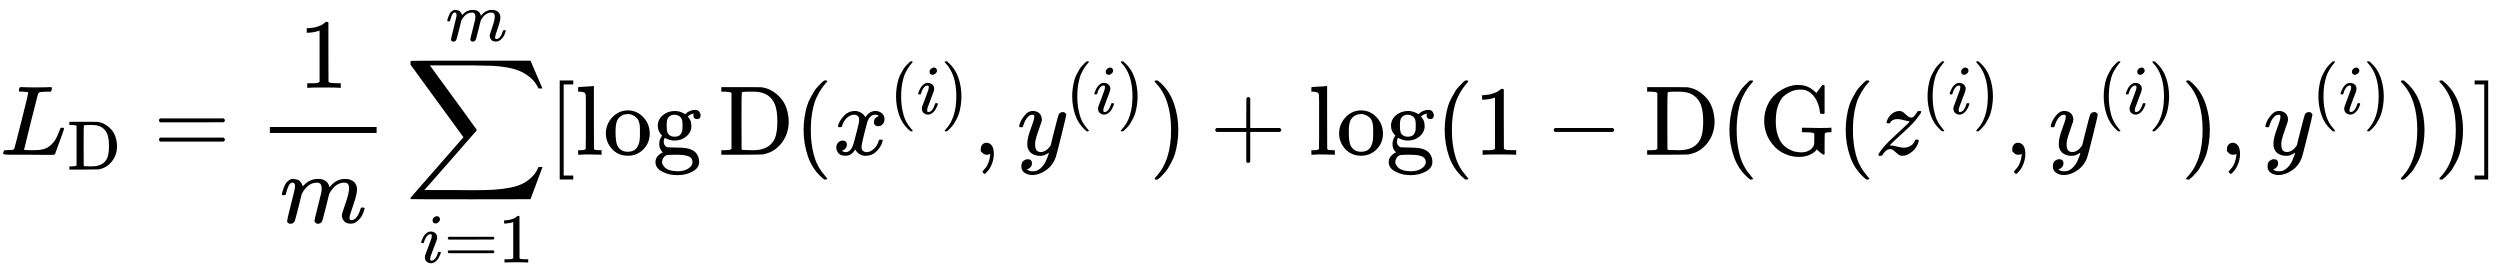 <?xml version="1.0" encoding="UTF-8" standalone="no" ?>
<svg xmlns="http://www.w3.org/2000/svg" width="456.896px" height="50.832px" viewBox="0 -1562.5 25243.4 2808.5" xmlns:xlink="http://www.w3.org/1999/xlink" style=""><defs><path id="MJX-5-TEX-I-4C" d="M228 637Q194 637 192 641Q191 643 191 649Q191 673 202 682Q204 683 217 683Q271 680 344 680Q485 680 506 683H518Q524 677 524 674T522 656Q517 641 513 637H475Q406 636 394 628Q387 624 380 600T313 336Q297 271 279 198T252 88L243 52Q243 48 252 48T311 46H328Q360 46 379 47T428 54T478 72T522 106T564 161Q580 191 594 228T611 270Q616 273 628 273H641Q647 264 647 262T627 203T583 83T557 9Q555 4 553 3T537 0T494 -1Q483 -1 418 -1T294 0H116Q32 0 32 10Q32 17 34 24Q39 43 44 45Q48 46 59 46H65Q92 46 125 49Q139 52 144 61Q147 65 216 339T285 628Q285 635 228 637Z"></path><path id="MJX-5-TEX-N-44" d="M130 622Q123 629 119 631T103 634T60 637H27V683H228Q399 682 419 682T461 676Q504 667 546 641T626 573T685 470T708 336Q708 210 634 116T442 3Q429 1 228 0H27V46H60Q102 47 111 49T130 61V622ZM593 338Q593 439 571 501T493 602Q439 637 355 637H322H294Q238 637 234 628Q231 624 231 344Q231 62 232 59Q233 49 248 48T339 46H350Q456 46 515 95Q561 133 577 191T593 338Z"></path><path id="MJX-5-TEX-N-3D" d="M56 347Q56 360 70 367H707Q722 359 722 347Q722 336 708 328L390 327H72Q56 332 56 347ZM56 153Q56 168 72 173H708Q722 163 722 153Q722 140 707 133H70Q56 140 56 153Z"></path><path id="MJX-5-TEX-N-31" d="M213 578L200 573Q186 568 160 563T102 556H83V602H102Q149 604 189 617T245 641T273 663Q275 666 285 666Q294 666 302 660V361L303 61Q310 54 315 52T339 48T401 46H427V0H416Q395 3 257 3Q121 3 100 0H88V46H114Q136 46 152 46T177 47T193 50T201 52T207 57T213 61V578Z"></path><path id="MJX-5-TEX-I-6D" d="M21 287Q22 293 24 303T36 341T56 388T88 425T132 442T175 435T205 417T221 395T229 376L231 369Q231 367 232 367L243 378Q303 442 384 442Q401 442 415 440T441 433T460 423T475 411T485 398T493 385T497 373T500 364T502 357L510 367Q573 442 659 442Q713 442 746 415T780 336Q780 285 742 178T704 50Q705 36 709 31T724 26Q752 26 776 56T815 138Q818 149 821 151T837 153Q857 153 857 145Q857 144 853 130Q845 101 831 73T785 17T716 -10Q669 -10 648 17T627 73Q627 92 663 193T700 345Q700 404 656 404H651Q565 404 506 303L499 291L466 157Q433 26 428 16Q415 -11 385 -11Q372 -11 364 -4T353 8T350 18Q350 29 384 161L420 307Q423 322 423 345Q423 404 379 404H374Q288 404 229 303L222 291L189 157Q156 26 151 16Q138 -11 108 -11Q95 -11 87 -5T76 7T74 17Q74 30 112 181Q151 335 151 342Q154 357 154 369Q154 405 129 405Q107 405 92 377T69 316T57 280Q55 278 41 278H27Q21 284 21 287Z"></path><path id="MJX-5-TEX-LO-2211" d="M60 948Q63 950 665 950H1267L1325 815Q1384 677 1388 669H1348L1341 683Q1320 724 1285 761Q1235 809 1174 838T1033 881T882 898T699 902H574H543H251L259 891Q722 258 724 252Q725 250 724 246Q721 243 460 -56L196 -356Q196 -357 407 -357Q459 -357 548 -357T676 -358Q812 -358 896 -353T1063 -332T1204 -283T1307 -196Q1328 -170 1348 -124H1388Q1388 -125 1381 -145T1356 -210T1325 -294L1267 -449L666 -450Q64 -450 61 -448Q55 -446 55 -439Q55 -437 57 -433L590 177Q590 178 557 222T452 366T322 544L56 909L55 924Q55 945 60 948Z"></path><path id="MJX-5-TEX-I-69" d="M184 600Q184 624 203 642T247 661Q265 661 277 649T290 619Q290 596 270 577T226 557Q211 557 198 567T184 600ZM21 287Q21 295 30 318T54 369T98 420T158 442Q197 442 223 419T250 357Q250 340 236 301T196 196T154 83Q149 61 149 51Q149 26 166 26Q175 26 185 29T208 43T235 78T260 137Q263 149 265 151T282 153Q302 153 302 143Q302 135 293 112T268 61T223 11T161 -11Q129 -11 102 10T74 74Q74 91 79 106T122 220Q160 321 166 341T173 380Q173 404 156 404H154Q124 404 99 371T61 287Q60 286 59 284T58 281T56 279T53 278T49 278T41 278H27Q21 284 21 287Z"></path><path id="MJX-5-TEX-N-5B" d="M118 -250V750H255V710H158V-210H255V-250H118Z"></path><path id="MJX-5-TEX-N-6C" d="M42 46H56Q95 46 103 60V68Q103 77 103 91T103 124T104 167T104 217T104 272T104 329Q104 366 104 407T104 482T104 542T103 586T103 603Q100 622 89 628T44 637H26V660Q26 683 28 683L38 684Q48 685 67 686T104 688Q121 689 141 690T171 693T182 694H185V379Q185 62 186 60Q190 52 198 49Q219 46 247 46H263V0H255L232 1Q209 2 183 2T145 3T107 3T57 1L34 0H26V46H42Z"></path><path id="MJX-5-TEX-N-6F" d="M28 214Q28 309 93 378T250 448Q340 448 405 380T471 215Q471 120 407 55T250 -10Q153 -10 91 57T28 214ZM250 30Q372 30 372 193V225V250Q372 272 371 288T364 326T348 362T317 390T268 410Q263 411 252 411Q222 411 195 399Q152 377 139 338T126 246V226Q126 130 145 91Q177 30 250 30Z"></path><path id="MJX-5-TEX-N-67" d="M329 409Q373 453 429 453Q459 453 472 434T485 396Q485 382 476 371T449 360Q416 360 412 390Q410 404 415 411Q415 412 416 414V415Q388 412 363 393Q355 388 355 386Q355 385 359 381T368 369T379 351T388 325T392 292Q392 230 343 187T222 143Q172 143 123 171Q112 153 112 133Q112 98 138 81Q147 75 155 75T227 73Q311 72 335 67Q396 58 431 26Q470 -13 470 -72Q470 -139 392 -175Q332 -206 250 -206Q167 -206 107 -175Q29 -140 29 -75Q29 -39 50 -15T92 18L103 24Q67 55 67 108Q67 155 96 193Q52 237 52 292Q52 355 102 398T223 442Q274 442 318 416L329 409ZM299 343Q294 371 273 387T221 404Q192 404 171 388T145 343Q142 326 142 292Q142 248 149 227T179 192Q196 182 222 182Q244 182 260 189T283 207T294 227T299 242Q302 258 302 292T299 343ZM403 -75Q403 -50 389 -34T348 -11T299 -2T245 0H218Q151 0 138 -6Q118 -15 107 -34T95 -74Q95 -84 101 -97T122 -127T170 -155T250 -167Q319 -167 361 -139T403 -75Z"></path><path id="MJX-5-TEX-N-2061" d=""></path><path id="MJX-5-TEX-N-28" d="M94 250Q94 319 104 381T127 488T164 576T202 643T244 695T277 729T302 750H315H319Q333 750 333 741Q333 738 316 720T275 667T226 581T184 443T167 250T184 58T225 -81T274 -167T316 -220T333 -241Q333 -250 318 -250H315H302L274 -226Q180 -141 137 -14T94 250Z"></path><path id="MJX-5-TEX-I-78" d="M52 289Q59 331 106 386T222 442Q257 442 286 424T329 379Q371 442 430 442Q467 442 494 420T522 361Q522 332 508 314T481 292T458 288Q439 288 427 299T415 328Q415 374 465 391Q454 404 425 404Q412 404 406 402Q368 386 350 336Q290 115 290 78Q290 50 306 38T341 26Q378 26 414 59T463 140Q466 150 469 151T485 153H489Q504 153 504 145Q504 144 502 134Q486 77 440 33T333 -11Q263 -11 227 52Q186 -10 133 -10H127Q78 -10 57 16T35 71Q35 103 54 123T99 143Q142 143 142 101Q142 81 130 66T107 46T94 41L91 40Q91 39 97 36T113 29T132 26Q168 26 194 71Q203 87 217 139T245 247T261 313Q266 340 266 352Q266 380 251 392T217 404Q177 404 142 372T93 290Q91 281 88 280T72 278H58Q52 284 52 289Z"></path><path id="MJX-5-TEX-N-29" d="M60 749L64 750Q69 750 74 750H86L114 726Q208 641 251 514T294 250Q294 182 284 119T261 12T224 -76T186 -143T145 -194T113 -227T90 -246Q87 -249 86 -250H74Q66 -250 63 -250T58 -247T55 -238Q56 -237 66 -225Q221 -64 221 250T66 725Q56 737 55 738Q55 746 60 749Z"></path><path id="MJX-5-TEX-N-2C" d="M78 35T78 60T94 103T137 121Q165 121 187 96T210 8Q210 -27 201 -60T180 -117T154 -158T130 -185T117 -194Q113 -194 104 -185T95 -172Q95 -168 106 -156T131 -126T157 -76T173 -3V9L172 8Q170 7 167 6T161 3T152 1T140 0Q113 0 96 17Z"></path><path id="MJX-5-TEX-I-79" d="M21 287Q21 301 36 335T84 406T158 442Q199 442 224 419T250 355Q248 336 247 334Q247 331 231 288T198 191T182 105Q182 62 196 45T238 27Q261 27 281 38T312 61T339 94Q339 95 344 114T358 173T377 247Q415 397 419 404Q432 431 462 431Q475 431 483 424T494 412T496 403Q496 390 447 193T391 -23Q363 -106 294 -155T156 -205Q111 -205 77 -183T43 -117Q43 -95 50 -80T69 -58T89 -48T106 -45Q150 -45 150 -87Q150 -107 138 -122T115 -142T102 -147L99 -148Q101 -153 118 -160T152 -167H160Q177 -167 186 -165Q219 -156 247 -127T290 -65T313 -9T321 21L315 17Q309 13 296 6T270 -6Q250 -11 231 -11Q185 -11 150 11T104 82Q103 89 103 113Q103 170 138 262T173 379Q173 380 173 381Q173 390 173 393T169 400T158 404H154Q131 404 112 385T82 344T65 302T57 280Q55 278 41 278H27Q21 284 21 287Z"></path><path id="MJX-5-TEX-N-2B" d="M56 237T56 250T70 270H369V420L370 570Q380 583 389 583Q402 583 409 568V270H707Q722 262 722 250T707 230H409V-68Q401 -82 391 -82H389H387Q375 -82 369 -68V230H70Q56 237 56 250Z"></path><path id="MJX-5-TEX-N-2212" d="M84 237T84 250T98 270H679Q694 262 694 250T679 230H98Q84 237 84 250Z"></path><path id="MJX-5-TEX-N-47" d="M56 342Q56 428 89 500T174 615T283 681T391 705Q394 705 400 705T408 704Q499 704 569 636L582 624L612 663Q639 700 643 704Q644 704 647 704T653 705H657Q660 705 666 699V419L660 413H626Q620 419 619 430Q610 512 571 572T476 651Q457 658 426 658Q401 658 376 654T316 633T254 592T205 519T177 411Q173 369 173 335Q173 259 192 201T238 111T302 58T370 31T431 24Q478 24 513 45T559 100Q562 110 562 160V212Q561 213 557 216T551 220T542 223T526 225T502 226T463 227H437V273H449L609 270Q715 270 727 273H735V227H721Q674 227 668 215Q666 211 666 108V6Q660 0 657 0Q653 0 639 10Q617 25 600 42L587 54Q571 27 524 3T406 -22Q317 -22 238 22T108 151T56 342Z"></path><path id="MJX-5-TEX-I-7A" d="M347 338Q337 338 294 349T231 360Q211 360 197 356T174 346T162 335T155 324L153 320Q150 317 138 317Q117 317 117 325Q117 330 120 339Q133 378 163 406T229 440Q241 442 246 442Q271 442 291 425T329 392T367 375Q389 375 411 408T434 441Q435 442 449 442H462Q468 436 468 434Q468 430 463 420T449 399T432 377T418 358L411 349Q368 298 275 214T160 106L148 94L163 93Q185 93 227 82T290 71Q328 71 360 90T402 140Q406 149 409 151T424 153Q443 153 443 143Q443 138 442 134Q425 72 376 31T278 -11Q252 -11 232 6T193 40T155 57Q111 57 76 -3Q70 -11 59 -11H54H41Q35 -5 35 -2Q35 13 93 84Q132 129 225 214T340 322Q352 338 347 338Z"></path><path id="MJX-5-TEX-N-5D" d="M22 710V750H159V-250H22V-210H119V710H22Z"></path></defs><g stroke="currentColor" fill="currentColor" stroke-width="0" transform="matrix(1 0 0 -1 0 0)"><g data-mml-node="math"><g data-mml-node="msub"><g data-mml-node="mi"><use xlink:href="#MJX-5-TEX-I-4C"></use></g><g data-mml-node="TeXAtom" transform="translate(681, -150) scale(0.707)"><g data-mml-node="mtext"><use xlink:href="#MJX-5-TEX-N-44"></use></g></g></g><g data-mml-node="mo" transform="translate(1549, 0)"><use xlink:href="#MJX-5-TEX-N-3D"></use></g><g data-mml-node="mfrac" transform="translate(2604.8, 0)"><g data-mml-node="mn" transform="translate(409, 676)"><use xlink:href="#MJX-5-TEX-N-31"></use></g><g data-mml-node="mi" transform="translate(220, -686)"><use xlink:href="#MJX-5-TEX-I-6D"></use></g><rect width="1078" height="60" x="120" y="220"></rect></g><g data-mml-node="munderover" transform="translate(4089.5, 0)"><g data-mml-node="mo"><use xlink:href="#MJX-5-TEX-LO-2211"></use></g><g data-mml-node="TeXAtom" transform="translate(148.2, -1087.9) scale(0.707)"><g data-mml-node="mi"><use xlink:href="#MJX-5-TEX-I-69"></use></g><g data-mml-node="mo" transform="translate(345, 0)"><use xlink:href="#MJX-5-TEX-N-3D"></use></g><g data-mml-node="mn" transform="translate(1123, 0)"><use xlink:href="#MJX-5-TEX-N-31"></use></g></g><g data-mml-node="TeXAtom" transform="translate(411.6, 1150) scale(0.707)"><g data-mml-node="mi"><use xlink:href="#MJX-5-TEX-I-6D"></use></g></g></g><g data-mml-node="mo" transform="translate(5533.5, 0)"><use xlink:href="#MJX-5-TEX-N-5B"></use></g><g data-mml-node="mi" transform="translate(5811.5, 0)"><use xlink:href="#MJX-5-TEX-N-6C"></use><use xlink:href="#MJX-5-TEX-N-6F" transform="translate(278, 0)"></use><use xlink:href="#MJX-5-TEX-N-67" transform="translate(778, 0)"></use></g><g data-mml-node="mo" transform="translate(7089.5, 0)"><use xlink:href="#MJX-5-TEX-N-2061"></use></g><g data-mml-node="mtext" transform="translate(7256.1, 0)"><use xlink:href="#MJX-5-TEX-N-44"></use></g><g data-mml-node="mo" transform="translate(8020.1, 0)"><use xlink:href="#MJX-5-TEX-N-28"></use></g><g data-mml-node="msup" transform="translate(8409.1, 0)"><g data-mml-node="mi"><use xlink:href="#MJX-5-TEX-I-78"></use></g><g data-mml-node="TeXAtom" transform="translate(572, 413) scale(0.707)"><g data-mml-node="mo"><use xlink:href="#MJX-5-TEX-N-28"></use></g><g data-mml-node="mi" transform="translate(389, 0)"><use xlink:href="#MJX-5-TEX-I-69"></use></g><g data-mml-node="mo" transform="translate(734, 0)"><use xlink:href="#MJX-5-TEX-N-29"></use></g></g></g><g data-mml-node="mo" transform="translate(9825.2, 0)"><use xlink:href="#MJX-5-TEX-N-2C"></use></g><g data-mml-node="msup" transform="translate(10269.9, 0)"><g data-mml-node="mi"><use xlink:href="#MJX-5-TEX-I-79"></use></g><g data-mml-node="TeXAtom" transform="translate(490, 413) scale(0.707)"><g data-mml-node="mo"><use xlink:href="#MJX-5-TEX-N-28"></use></g><g data-mml-node="mi" transform="translate(389, 0)"><use xlink:href="#MJX-5-TEX-I-69"></use></g><g data-mml-node="mo" transform="translate(734, 0)"><use xlink:href="#MJX-5-TEX-N-29"></use></g></g></g><g data-mml-node="mo" transform="translate(11603.9, 0)"><use xlink:href="#MJX-5-TEX-N-29"></use></g><g data-mml-node="mo" transform="translate(12215.2, 0)"><use xlink:href="#MJX-5-TEX-N-2B"></use></g><g data-mml-node="mi" transform="translate(13215.4, 0)"><use xlink:href="#MJX-5-TEX-N-6C"></use><use xlink:href="#MJX-5-TEX-N-6F" transform="translate(278, 0)"></use><use xlink:href="#MJX-5-TEX-N-67" transform="translate(778, 0)"></use></g><g data-mml-node="mo" transform="translate(14493.4, 0)"><use xlink:href="#MJX-5-TEX-N-2061"></use></g><g data-mml-node="mo" transform="translate(14493.4, 0)"><use xlink:href="#MJX-5-TEX-N-28"></use></g><g data-mml-node="mn" transform="translate(14882.4, 0)"><use xlink:href="#MJX-5-TEX-N-31"></use></g><g data-mml-node="mo" transform="translate(15604.6, 0)"><use xlink:href="#MJX-5-TEX-N-2212"></use></g><g data-mml-node="mtext" transform="translate(16604.8, 0)"><use xlink:href="#MJX-5-TEX-N-44"></use></g><g data-mml-node="mo" transform="translate(17368.8, 0)"><use xlink:href="#MJX-5-TEX-N-28"></use></g><g data-mml-node="mtext" transform="translate(17757.8, 0)"><use xlink:href="#MJX-5-TEX-N-47"></use></g><g data-mml-node="mo" transform="translate(18542.8, 0)"><use xlink:href="#MJX-5-TEX-N-28"></use></g><g data-mml-node="msup" transform="translate(18931.8, 0)"><g data-mml-node="mi"><use xlink:href="#MJX-5-TEX-I-7A"></use></g><g data-mml-node="TeXAtom" transform="translate(465, 413) scale(0.707)"><g data-mml-node="mo"><use xlink:href="#MJX-5-TEX-N-28"></use></g><g data-mml-node="mi" transform="translate(389, 0)"><use xlink:href="#MJX-5-TEX-I-69"></use></g><g data-mml-node="mo" transform="translate(734, 0)"><use xlink:href="#MJX-5-TEX-N-29"></use></g></g></g><g data-mml-node="mo" transform="translate(20240.9, 0)"><use xlink:href="#MJX-5-TEX-N-2C"></use></g><g data-mml-node="msup" transform="translate(20685.6, 0)"><g data-mml-node="mi"><use xlink:href="#MJX-5-TEX-I-79"></use></g><g data-mml-node="TeXAtom" transform="translate(490, 413) scale(0.707)"><g data-mml-node="mo"><use xlink:href="#MJX-5-TEX-N-28"></use></g><g data-mml-node="mi" transform="translate(389, 0)"><use xlink:href="#MJX-5-TEX-I-69"></use></g><g data-mml-node="mo" transform="translate(734, 0)"><use xlink:href="#MJX-5-TEX-N-29"></use></g></g></g><g data-mml-node="mo" transform="translate(22019.7, 0)"><use xlink:href="#MJX-5-TEX-N-29"></use></g><g data-mml-node="mo" transform="translate(22408.7, 0)"><use xlink:href="#MJX-5-TEX-N-2C"></use></g><g data-mml-node="msup" transform="translate(22853.3, 0)"><g data-mml-node="mi"><use xlink:href="#MJX-5-TEX-I-79"></use></g><g data-mml-node="TeXAtom" transform="translate(490, 413) scale(0.707)"><g data-mml-node="mo"><use xlink:href="#MJX-5-TEX-N-28"></use></g><g data-mml-node="mi" transform="translate(389, 0)"><use xlink:href="#MJX-5-TEX-I-69"></use></g><g data-mml-node="mo" transform="translate(734, 0)"><use xlink:href="#MJX-5-TEX-N-29"></use></g></g></g><g data-mml-node="mo" transform="translate(24187.4, 0)"><use xlink:href="#MJX-5-TEX-N-29"></use></g><g data-mml-node="mo" transform="translate(24576.4, 0)"><use xlink:href="#MJX-5-TEX-N-29"></use></g><g data-mml-node="mo" transform="translate(24965.4, 0)"><use xlink:href="#MJX-5-TEX-N-5D"></use></g></g></g></svg>
